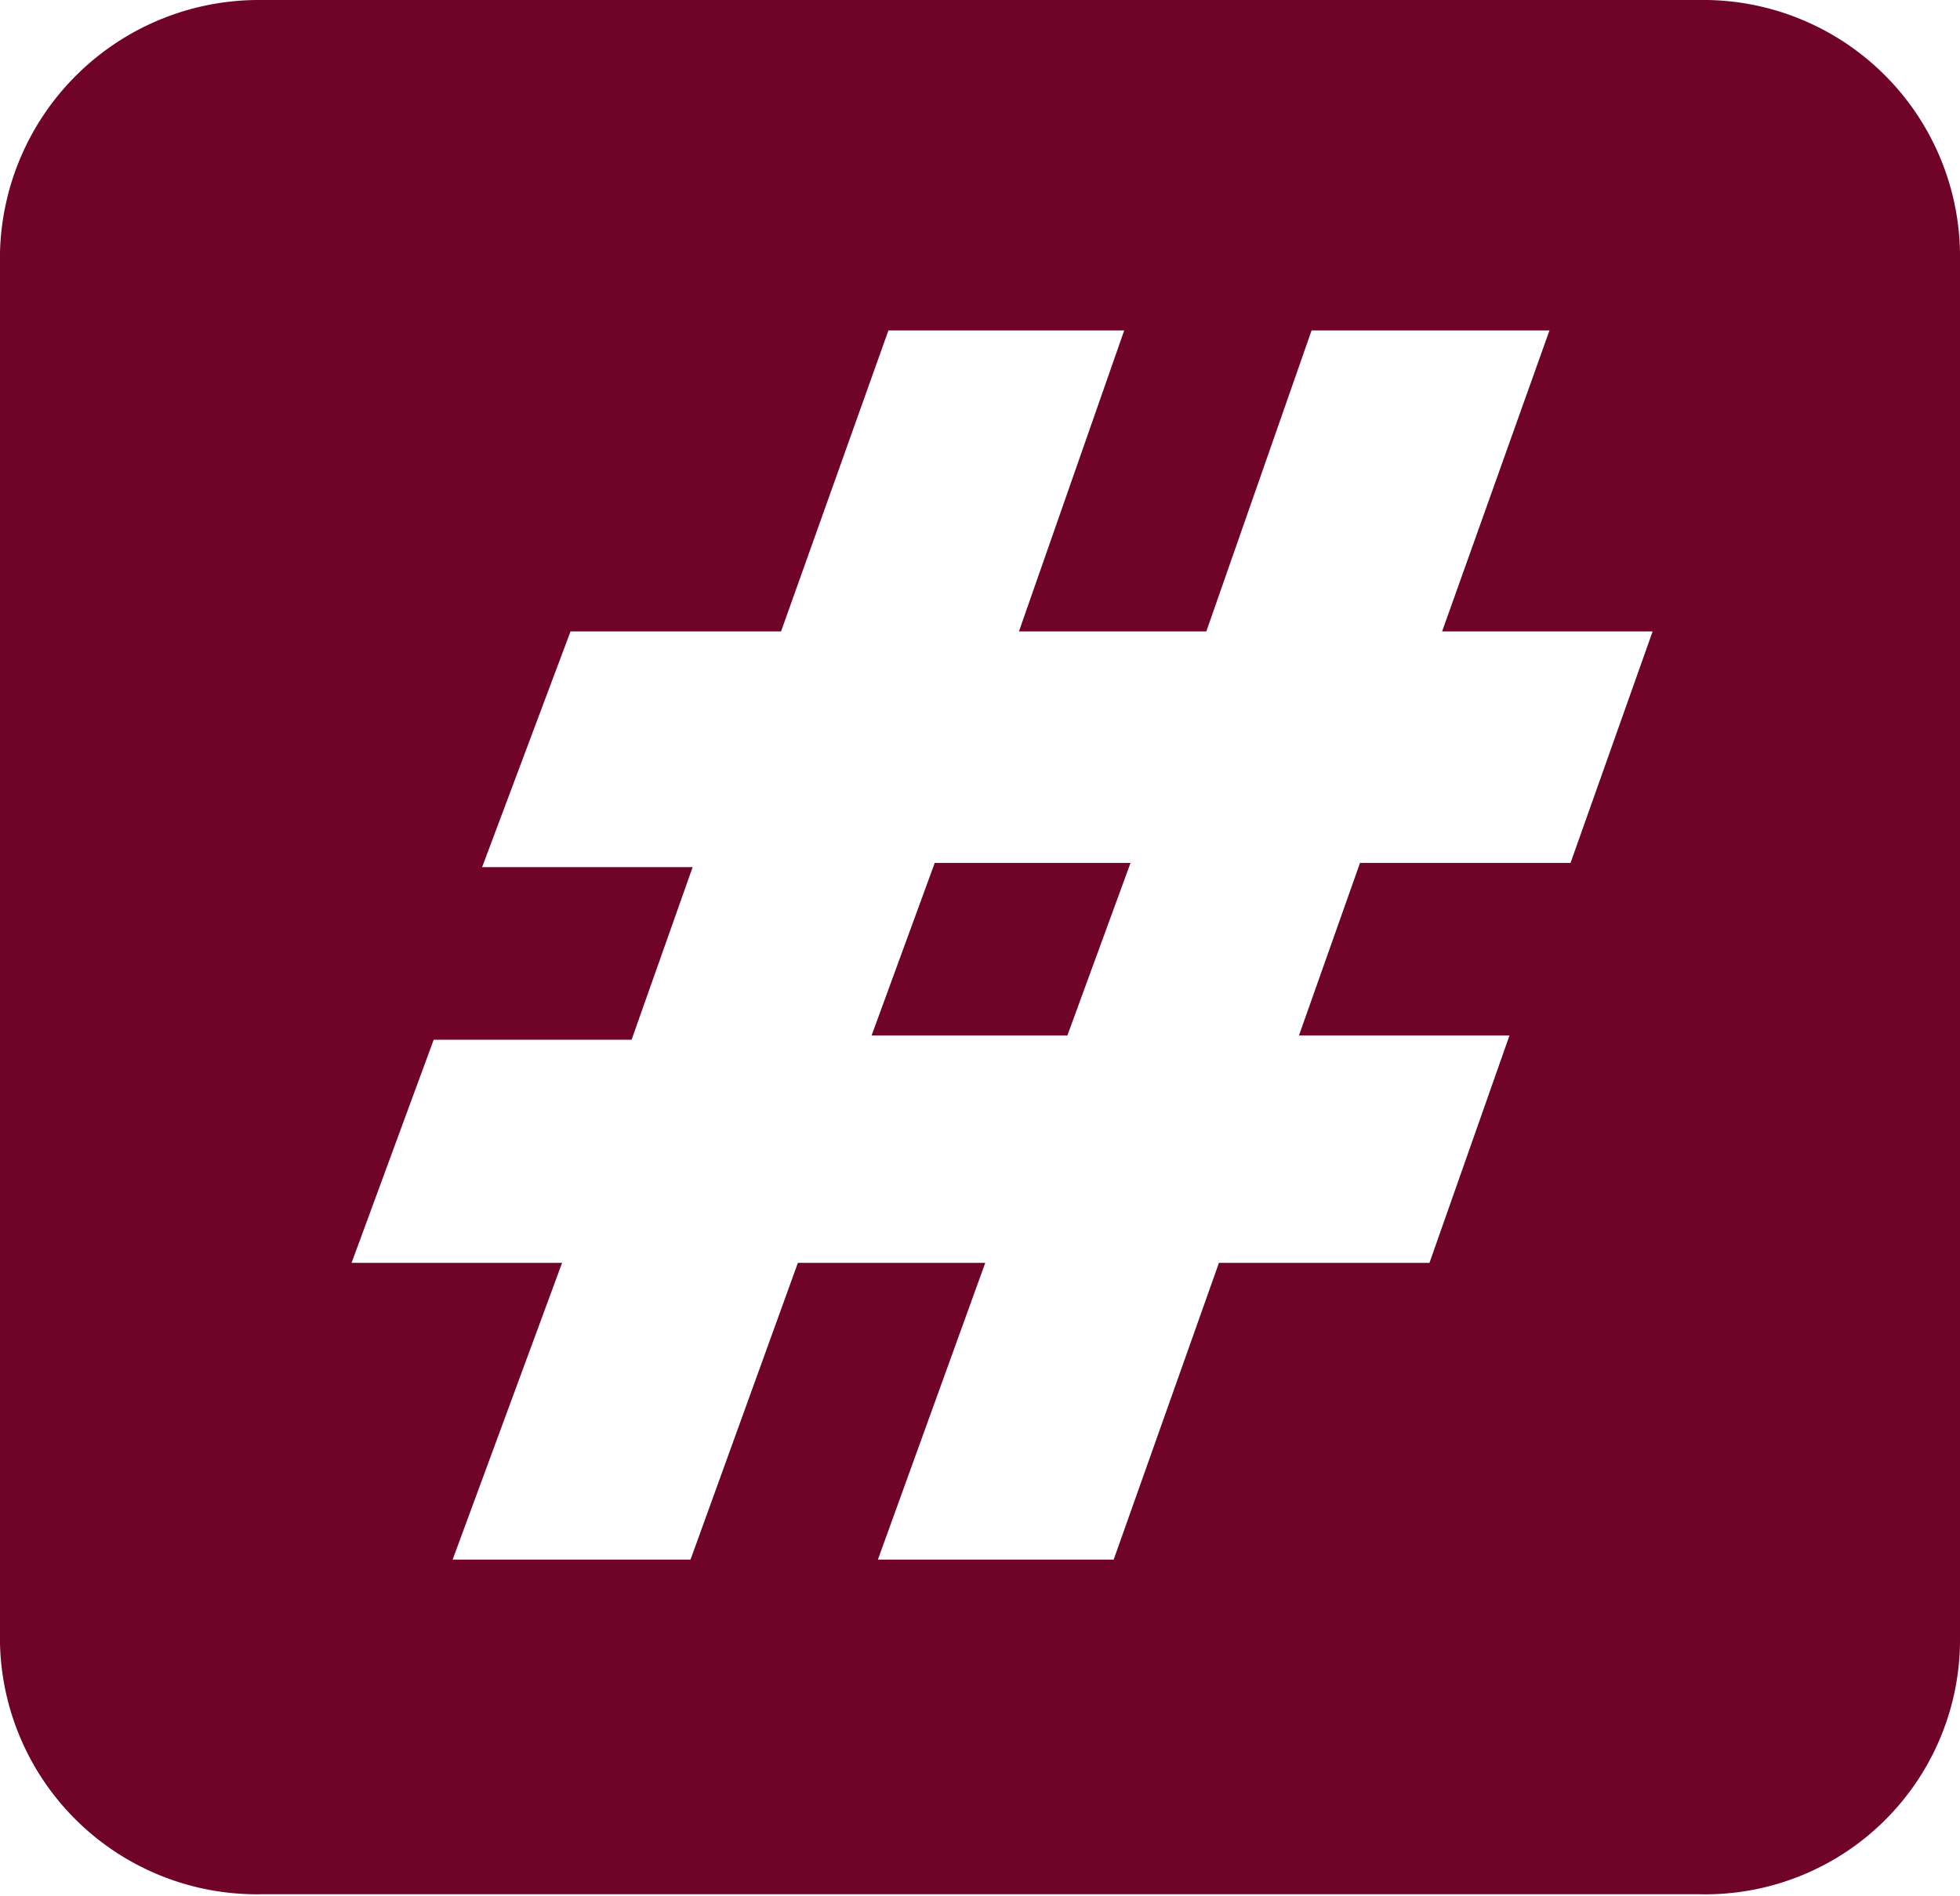 <svg xmlns="http://www.w3.org/2000/svg" viewBox="0 0 9.31 9.01">
  <defs>
    <style>
      .cls-1 {
        isolation: isolate;
      }

      .cls-2 {
        fill: #700328;
        mix-blend-mode: multiply;
      }
    </style>
  </defs>
  <g class="cls-1">
    <g id="Слой_2" data-name="Слой 2">
      <g id="Layer_1" data-name="Layer 1">
        <g>
          <path class="cls-2" d="M7.46,4.1h-1l-.29.82h1L6.79,6h-1L5.29,7.41H4.17L4.68,6H3.79L3.28,7.41H2.15L2.67,6h-1l.39-1.06H3l.29-.82h-1L2.71,3h1l.51-1.43H5.34L4.84,3h.89l.5-1.43H7.36L6.85,3h1L7.46,4.1M8.07,0H1.24A1.23,1.23,0,0,0,0,1.2V7.81A1.22,1.22,0,0,0,1.24,9H8.07a1.21,1.21,0,0,0,1.24-1.2V1.2A1.22,1.22,0,0,0,8.07,0Z"/>
          <polyline class="cls-2" points="4.14 4.92 5.07 4.92 5.37 4.1 4.44 4.1 4.14 4.92"/>
        </g>
      </g>
    </g>
  </g>
</svg>
